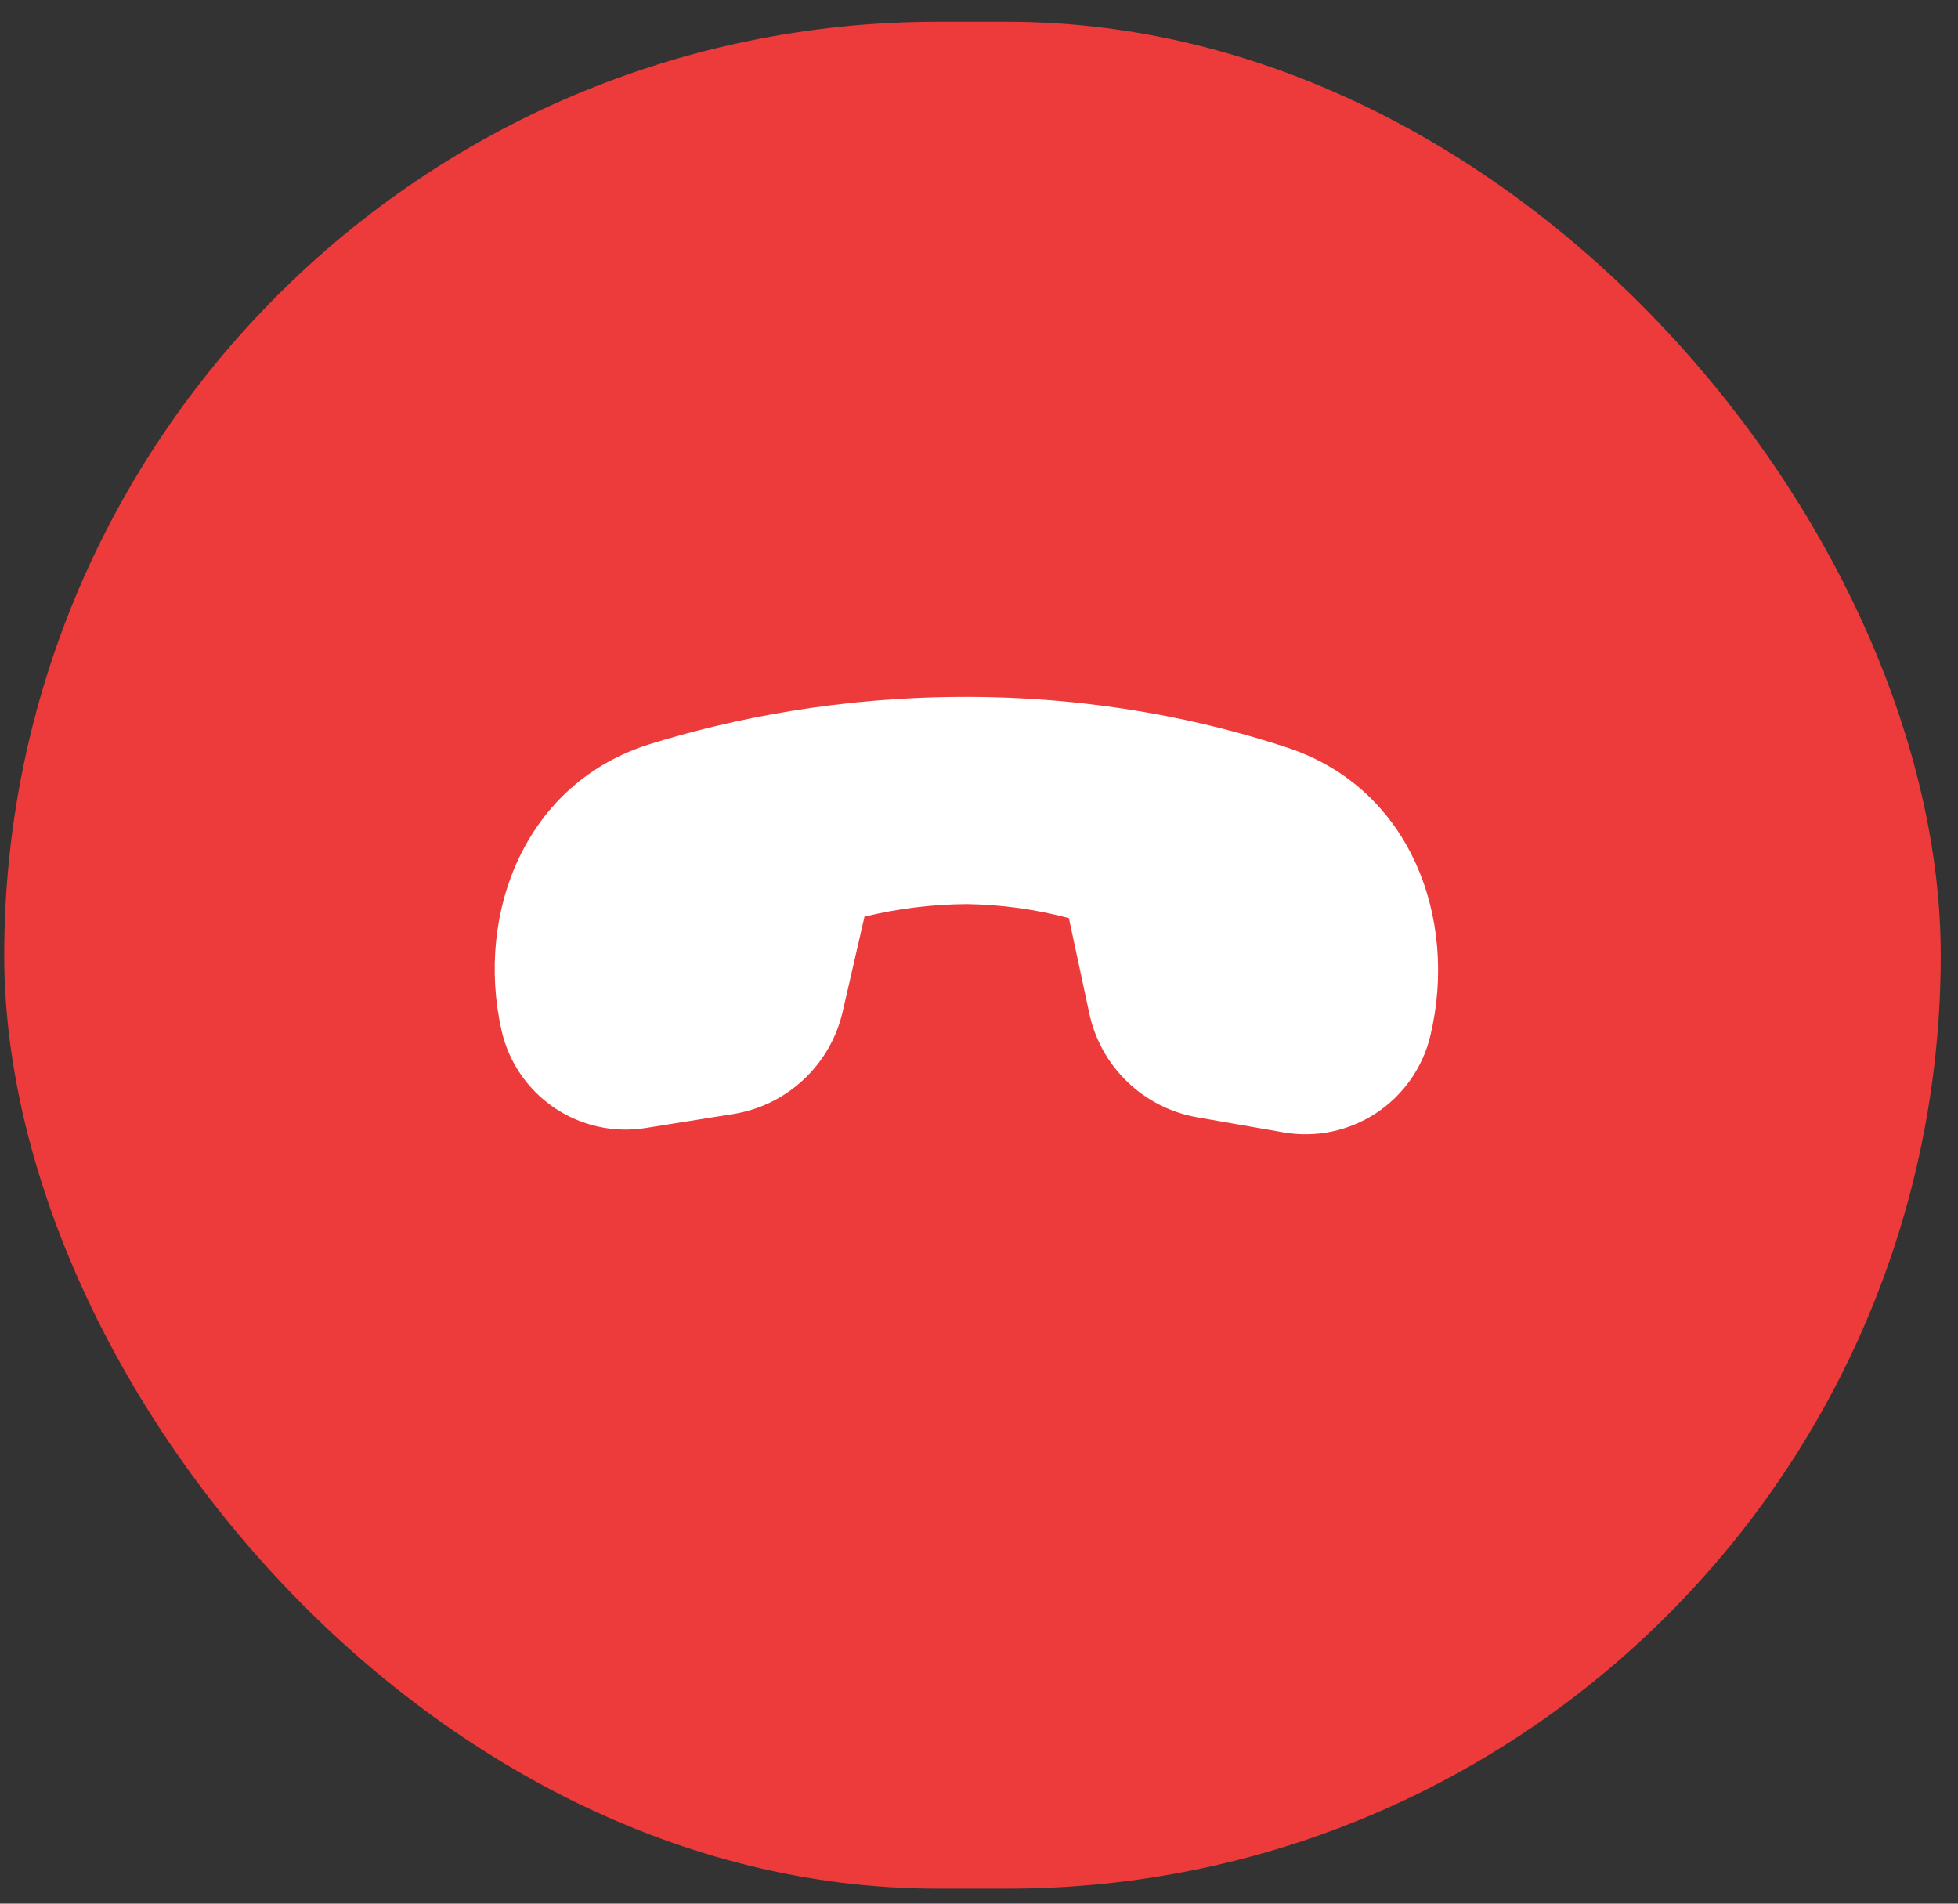 <svg width="72" height="70" viewBox="0 0 72 70" fill="none" xmlns="http://www.w3.org/2000/svg">
<rect x="0" y="0" width="72" height="70" fill="#333333" stroke="none"/>
<rect x="0.155" y="0.801" width="71.21" height="68.648" rx="34.324" fill="#ED3A3A"/>
<path d="M39.305 33.761L40.057 37.269C40.263 38.229 40.752 39.105 41.46 39.785C42.168 40.465 43.063 40.918 44.031 41.086L47.199 41.638C48.383 41.844 49.6 41.591 50.603 40.93C51.606 40.27 52.319 39.252 52.598 38.084C53.622 33.784 51.879 28.994 47.349 27.495C44.37 26.509 40.41 25.645 35.669 25.627C30.917 25.608 26.919 26.425 23.895 27.363C19.335 28.783 17.472 33.544 18.44 37.879C18.7 39.041 19.392 40.06 20.377 40.729C21.362 41.398 22.565 41.666 23.741 41.478L26.955 40.965C27.926 40.812 28.829 40.371 29.547 39.7C30.266 39.029 30.767 38.159 30.987 37.2L31.789 33.707C33.022 33.407 34.285 33.252 35.554 33.244C36.822 33.262 38.082 33.436 39.308 33.762L39.305 33.761Z" fill="white"/>
</svg>
